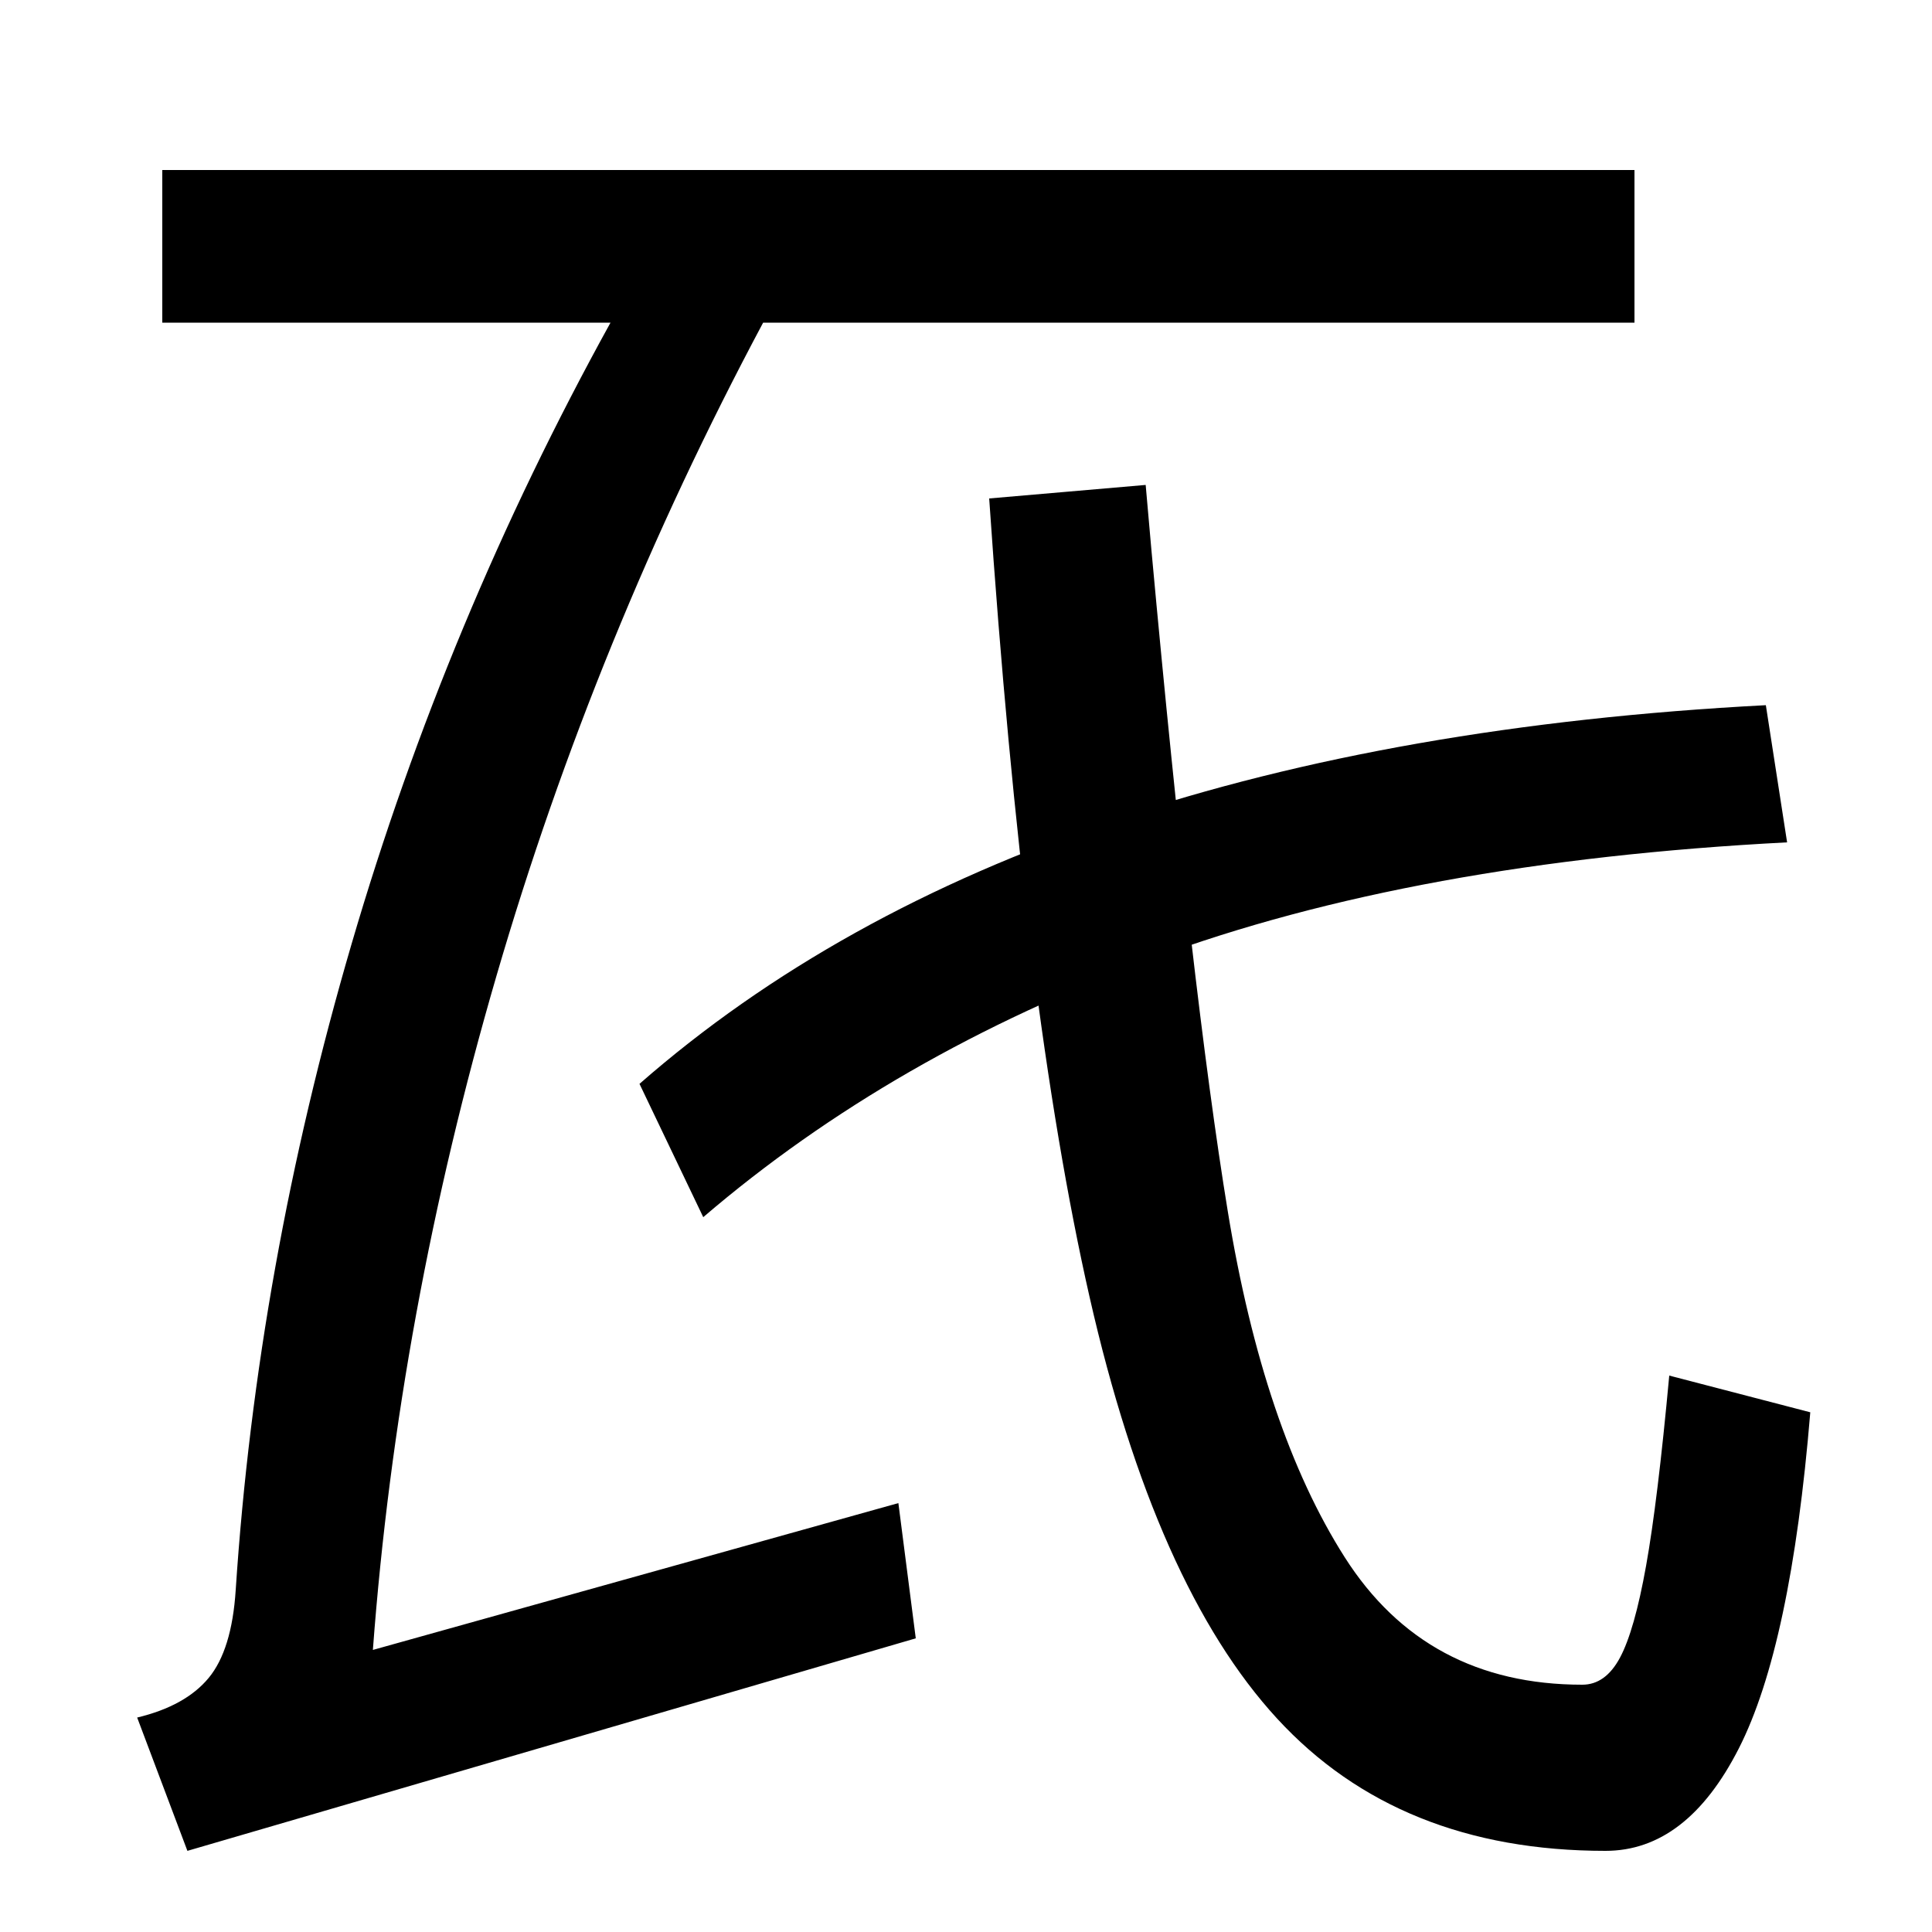 <svg xmlns="http://www.w3.org/2000/svg" width="1000" height="1000"><path d="M97 -78 474 32 465 102 193 26Q206 200 257.0 375.0Q308 550 395 713H846V792H84V713H316Q231 559 182.0 391.5Q133 224 122 57Q120 26 108.0 11.5Q96 -3 71 -9ZM831 -78Q873 -78 900.0 -25.0Q927 28 937 149L864 168Q858 103 852.0 69.5Q846 36 838.5 22.0Q831 8 819 8Q738 8 696.0 74.0Q654 140 635.5 253.0Q617 366 596 595L593 629L512 622Q530 358 564.0 208.5Q598 59 661.0 -9.5Q724 -78 831 -78ZM364 250Q462 334 597.0 384.0Q732 434 925 444L914 515Q532 495 331 319Z" transform="translate(0, 880) scale(1,-1)" /></svg>